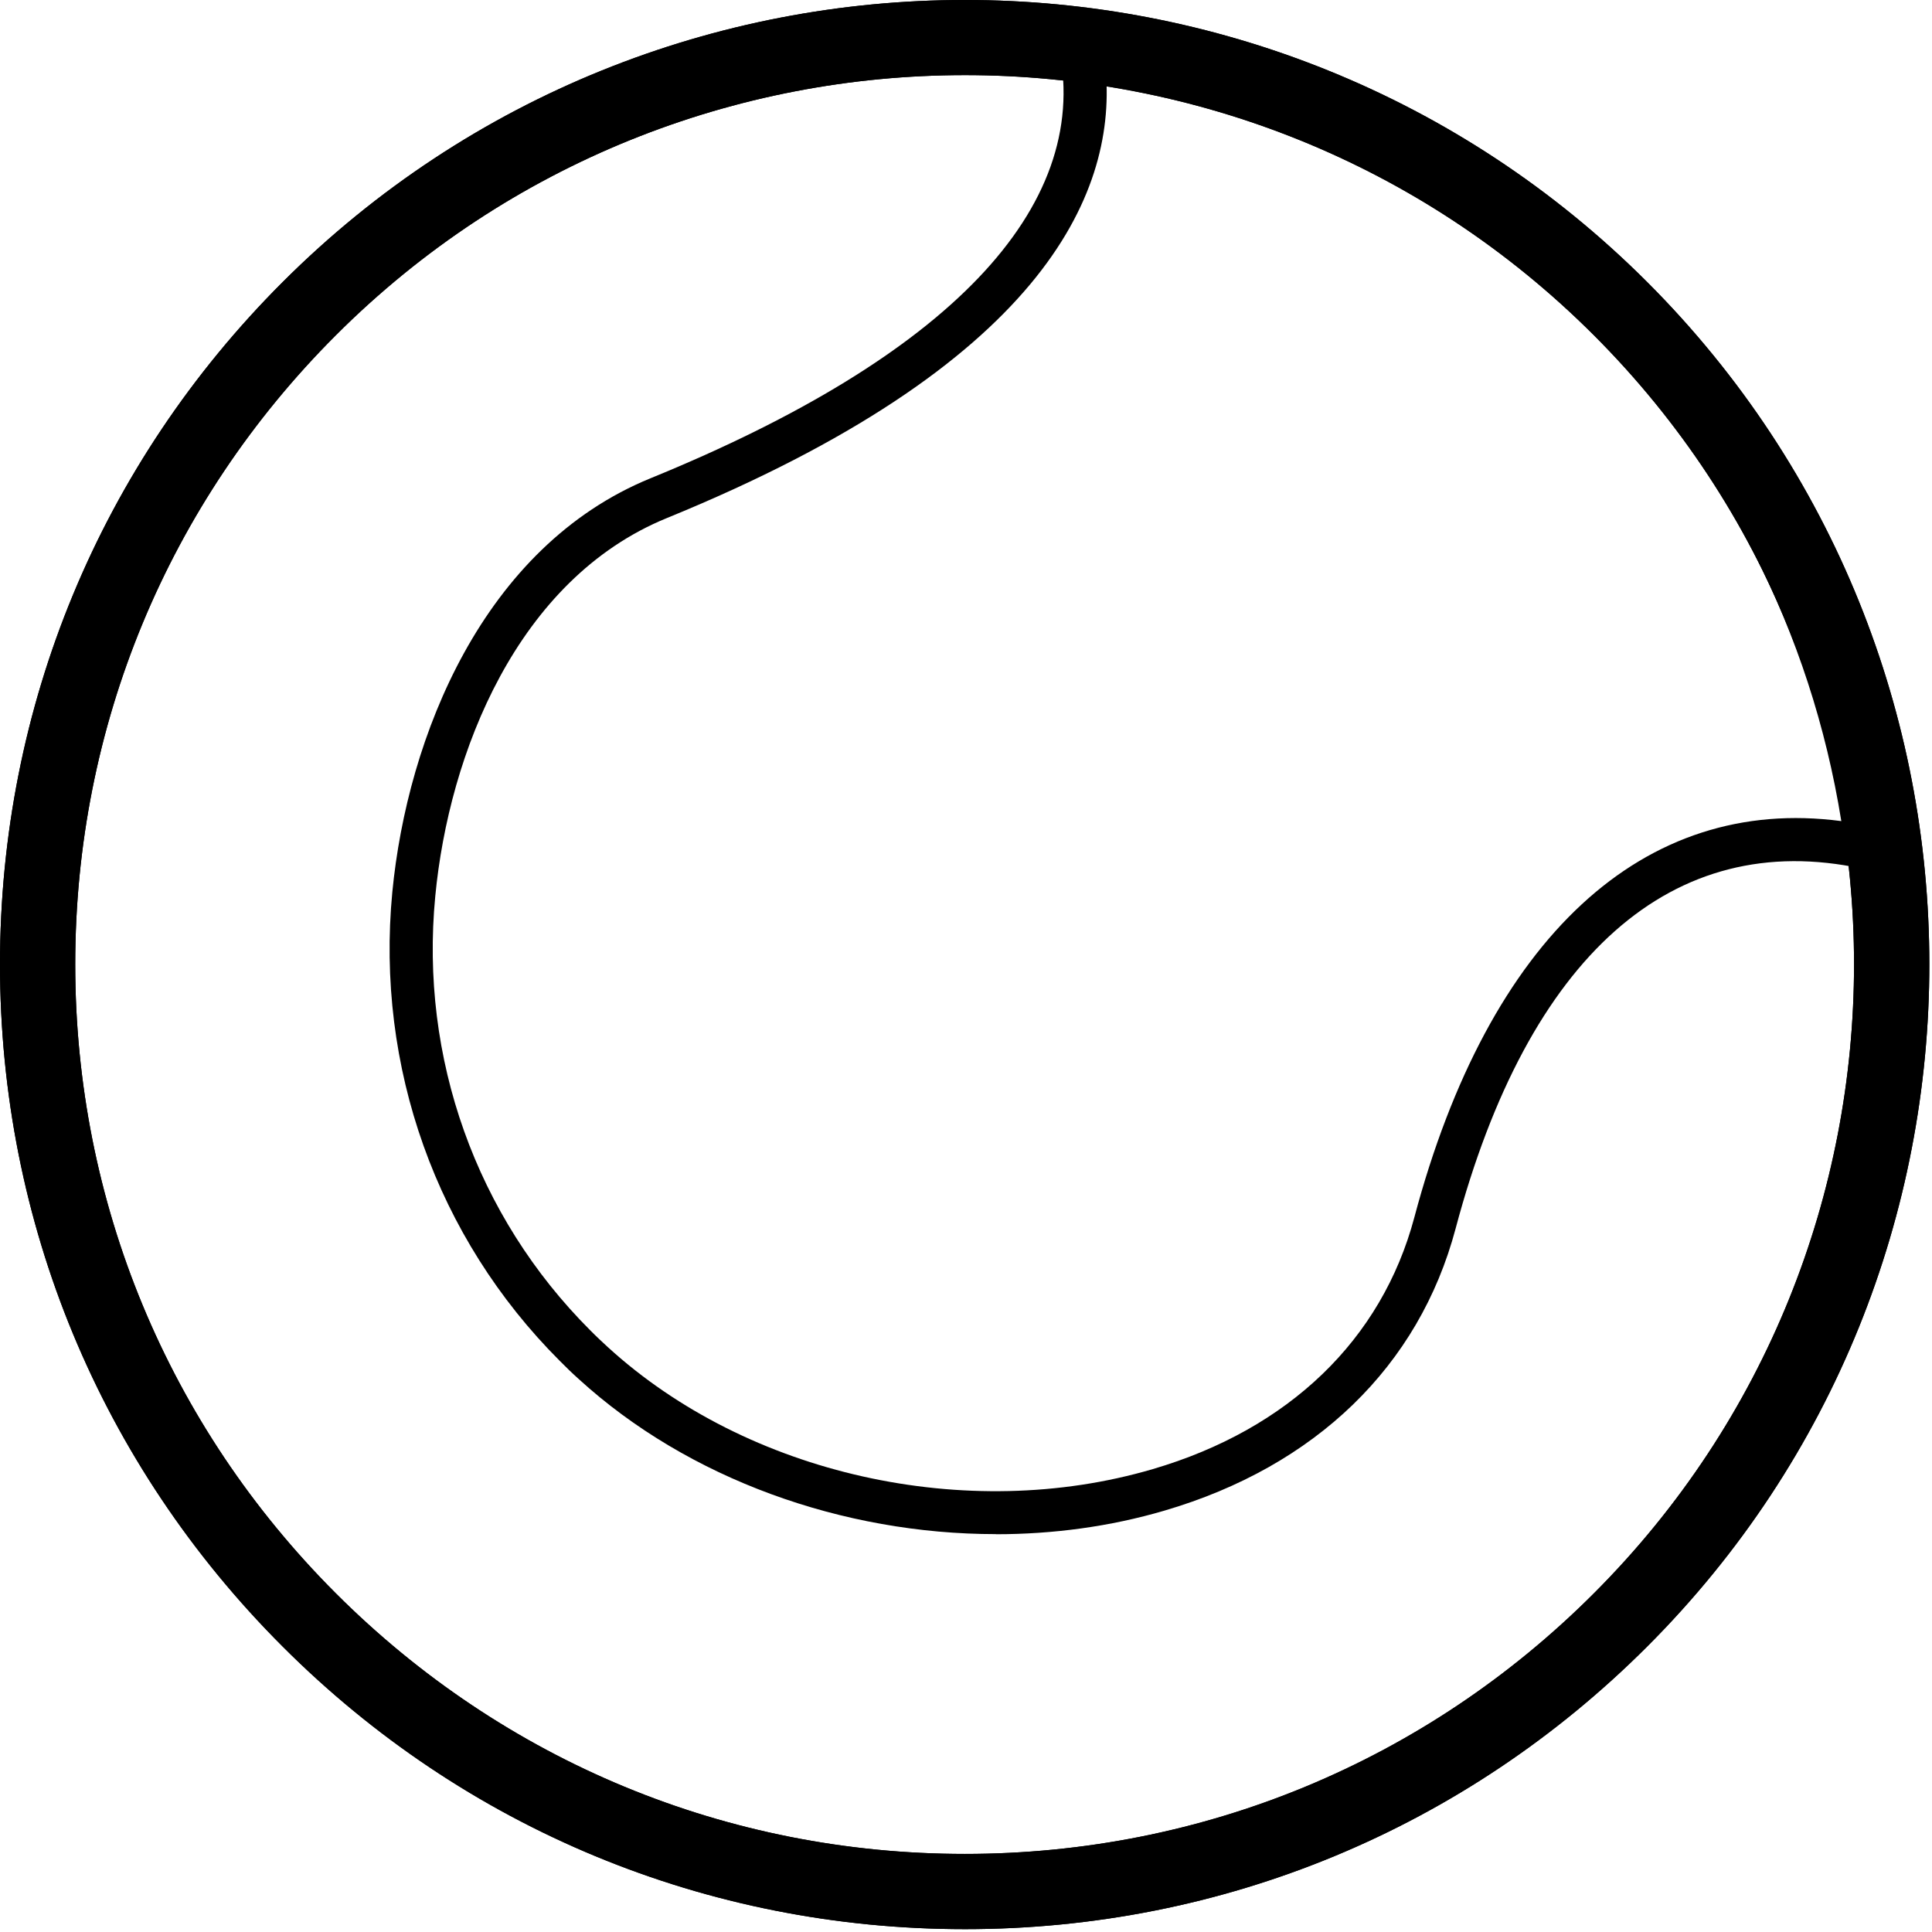 <svg height="17" viewBox="0 0 17 17" width="17"
  xmlns="http://www.w3.org/2000/svg">
  <g fill-rule="nonzero">
    <path d="m8.49 16.975c-2.268 0-4.4-.883-6.003-2.487-1.604-1.603-2.487-3.735-2.487-6.003 0-2.268.883-4.4 2.487-6.003 3.311-3.309 8.696-3.31 12.007 0 3.31 3.31 3.31 8.696 0 12.006-1.604 1.604-3.736 2.487-6.003 2.487zm0-16.314c-2.005 0-4.009.763-5.535 2.289-1.479 1.478-2.293 3.444-2.293 5.535 0 2.091.815 4.057 2.293 5.535 1.478 1.478 3.444 2.293 5.535 2.293 2.091 0 4.057-.814 5.535-2.293 3.052-3.052 3.052-8.018 0-11.07-1.526-1.526-3.531-2.289-5.535-2.289z"/>
    <path d="m8.49 16.975c-2.268 0-4.4-.883-6.003-2.487-1.604-1.603-2.487-3.735-2.487-6.003 0-2.268.883-4.4 2.487-6.003 3.311-3.309 8.696-3.31 12.007 0 3.31 3.31 3.31 8.696 0 12.006-1.604 1.604-3.736 2.487-6.003 2.487zm0-16.314c-2.005 0-4.009.763-5.535 2.289-1.479 1.478-2.293 3.444-2.293 5.535 0 2.091.815 4.057 2.293 5.535 1.478 1.478 3.444 2.293 5.535 2.293 2.091 0 4.057-.814 5.535-2.293 3.052-3.052 3.052-8.018 0-11.07-1.526-1.526-3.531-2.289-5.535-2.289z"/>
    <path d="m8.763 13.499c-1.347 0-2.707-.485-3.67-1.364-.058-.052-.114-.106-.169-.162-1.083-1.083-1.619-2.586-1.472-4.123.132-1.366.798-3.04 2.273-3.642 2.624-1.071 3.868-2.374 3.597-3.766-.011-.06.007-.123.049-.167.043-.044.104-.064.164-.056 1.788.265 3.411 1.083 4.692 2.364 1.321 1.321 2.146 2.999 2.384 4.85.008.061-.014.122-.059.164-.045.042-.108.058-.168.046-1.666-.359-2.937.766-3.576 3.168-.322 1.21-1.232 2.091-2.561 2.481-.479.141-.982.208-1.485.208zm.968-12.865c.087 1.094-.581 2.584-3.862 3.924-1.319.538-1.919 2.072-2.039 3.328-.137 1.424.36 2.816 1.363 3.819.051.052.104.101.157.15 1.228 1.121 3.155 1.553 4.793 1.072 1.197-.351 2.015-1.138 2.302-2.215.656-2.465 2.018-3.717 3.757-3.487-.268-1.667-1.039-3.175-2.24-4.376-1.163-1.163-2.621-1.926-4.23-2.216z"/>
  </g>
</svg>
